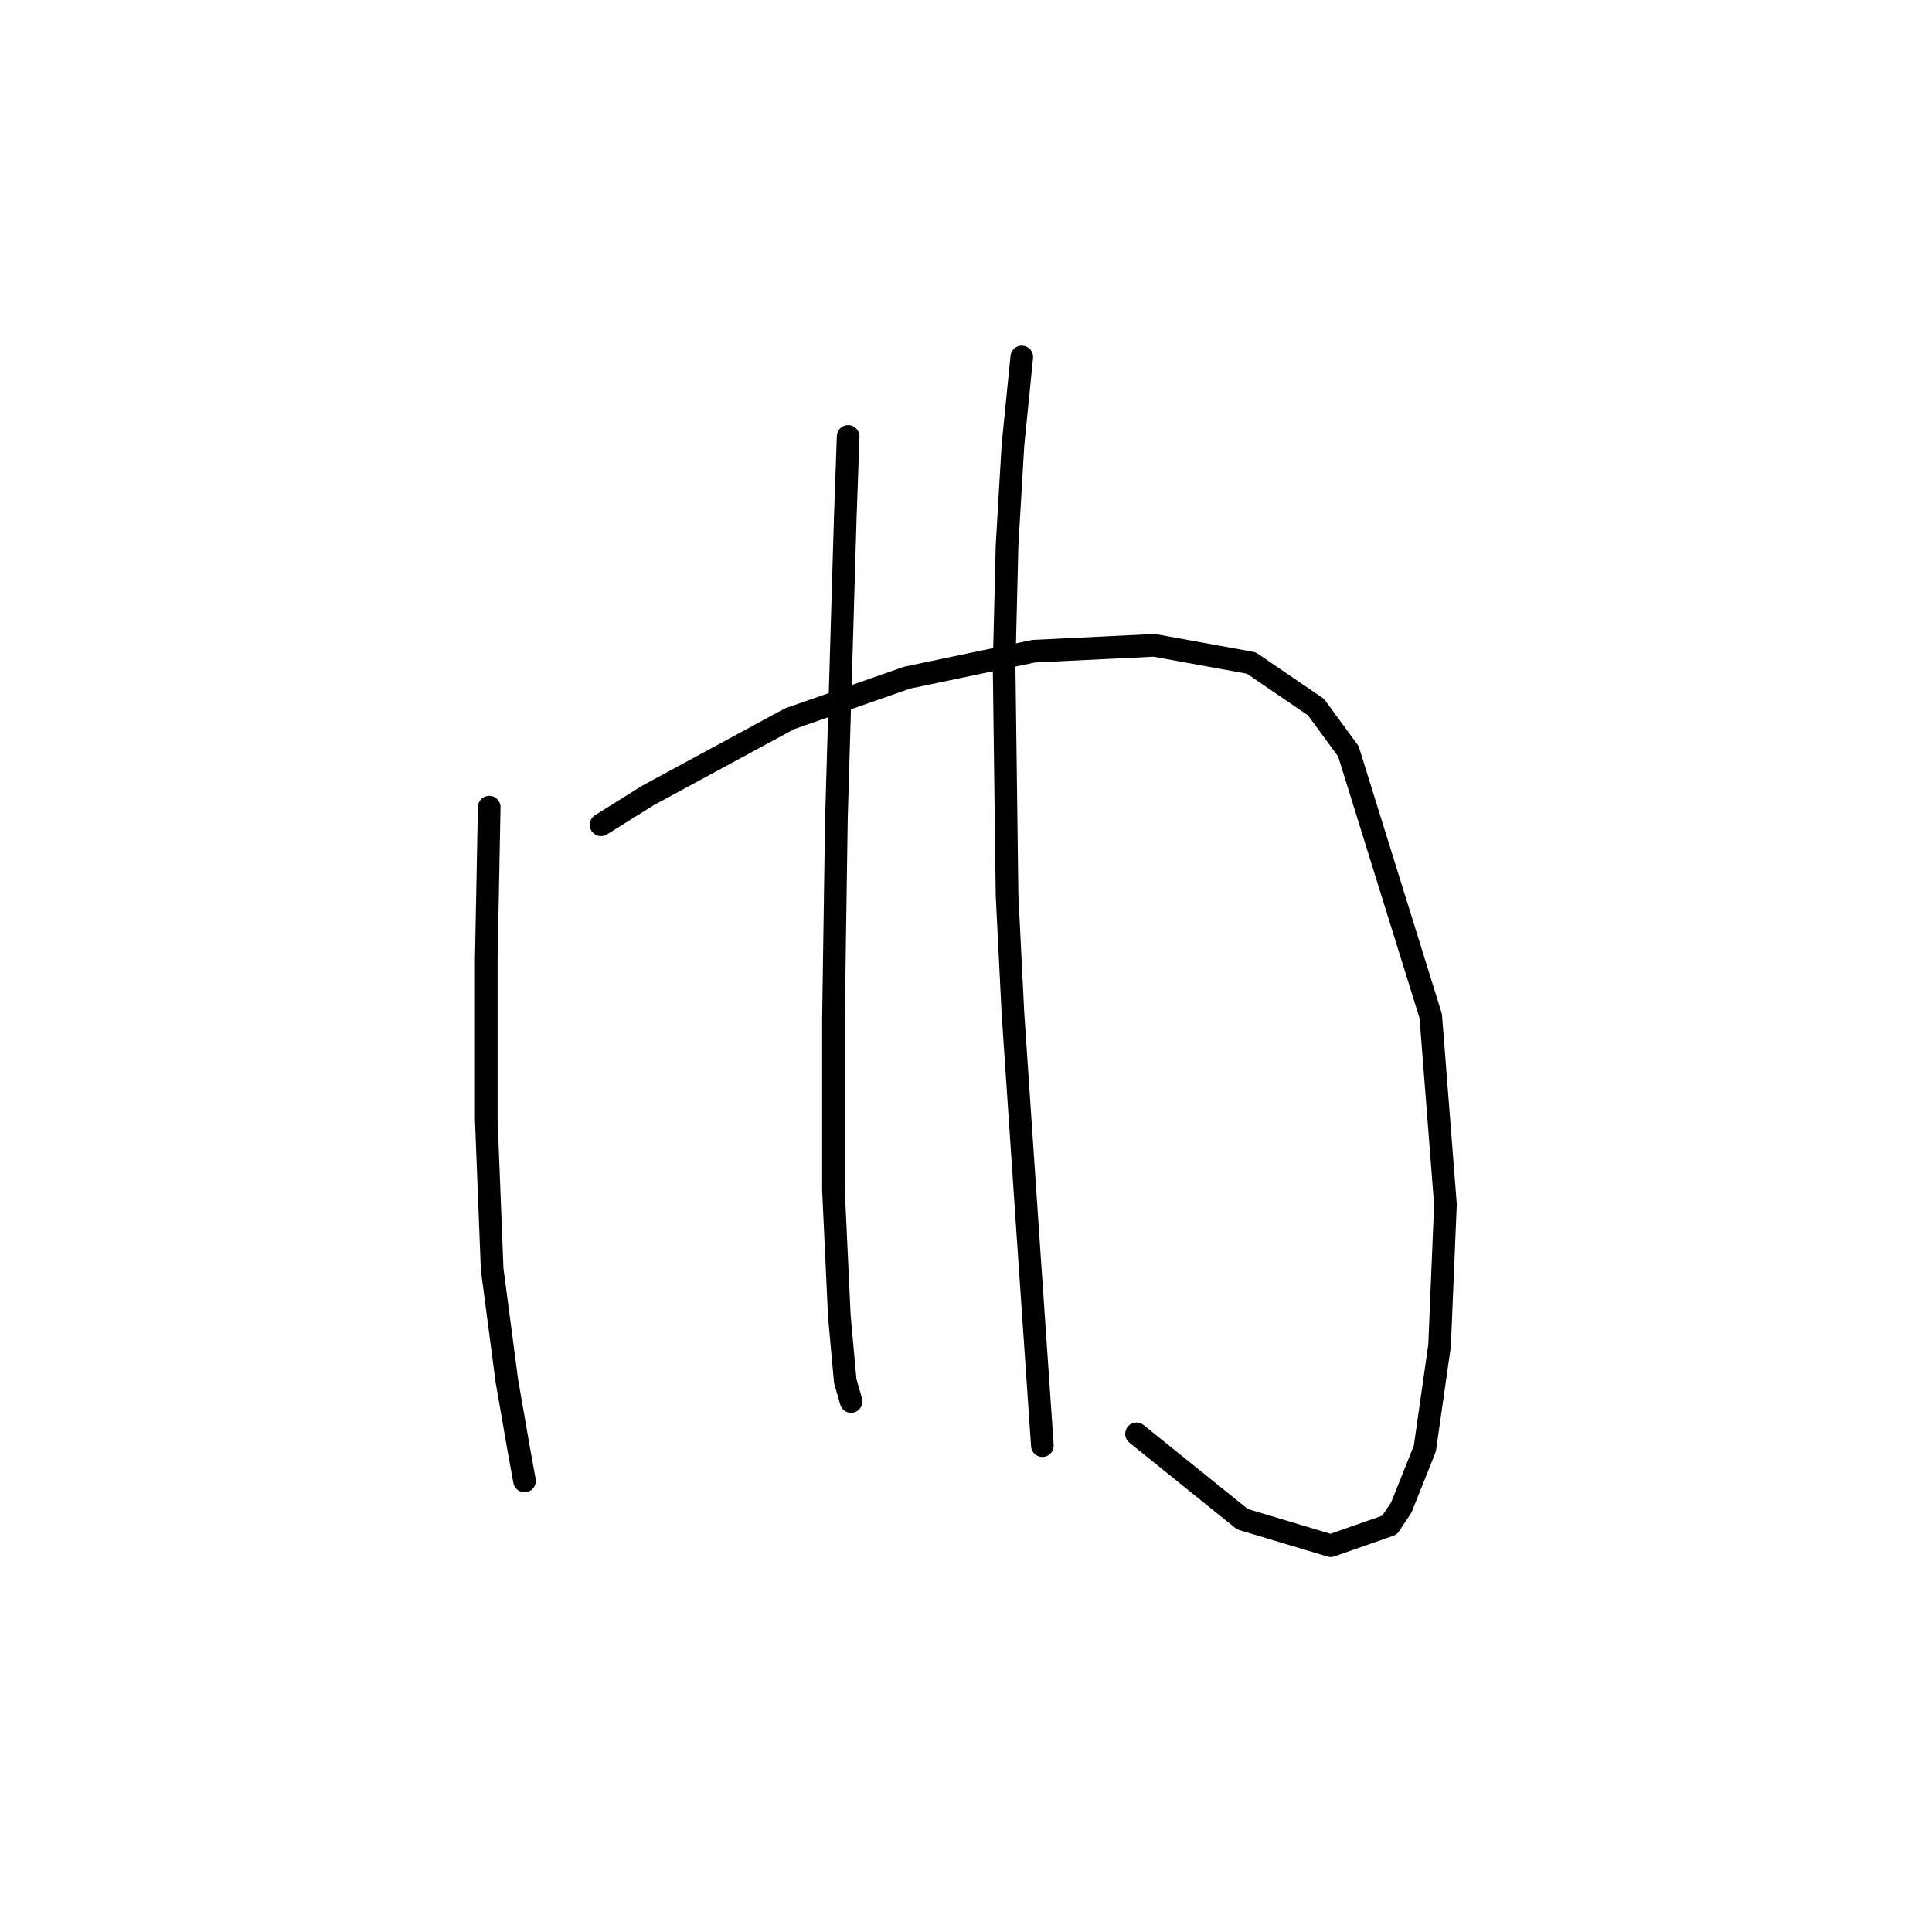 <?xml version="1.0" standalone="no"?>
    <svg width="256" height="256" xmlns="http://www.w3.org/2000/svg" version="1.1">
    <polyline stroke="black" stroke-width="3" stroke-linecap="round" fill="transparent" stroke-linejoin="round" points="64.822 106.952 64.432 127.225 64.432 148.278 65.212 168.162 67.161 182.977 68.72 191.944 69.5 196.232 69.5 196.232 " />
        <polyline stroke="black" stroke-width="3" stroke-linecap="round" fill="transparent" stroke-linejoin="round" points="79.637 109.291 85.875 105.392 104.589 95.255 120.184 89.797 136.948 86.288 152.933 85.509 165.799 87.848 174.376 93.696 178.665 99.544 189.581 134.633 191.53 159.584 190.751 178.298 188.801 191.944 185.682 199.741 184.123 202.081 176.325 204.81 164.629 201.301 150.594 189.995 150.594 189.995 " />
        <polyline stroke="black" stroke-width="3" stroke-linecap="round" fill="transparent" stroke-linejoin="round" points="112.386 57.828 111.996 68.744 110.827 108.511 110.437 135.022 110.437 157.635 111.217 174.4 111.996 182.977 112.776 185.706 112.776 185.706 " />
        <polyline stroke="black" stroke-width="3" stroke-linecap="round" fill="transparent" stroke-linejoin="round" points="135.389 47.301 134.219 58.997 133.439 72.253 133.049 88.238 133.439 118.648 134.219 134.243 136.168 163.093 138.118 191.554 138.118 191.554 " />
        </svg>